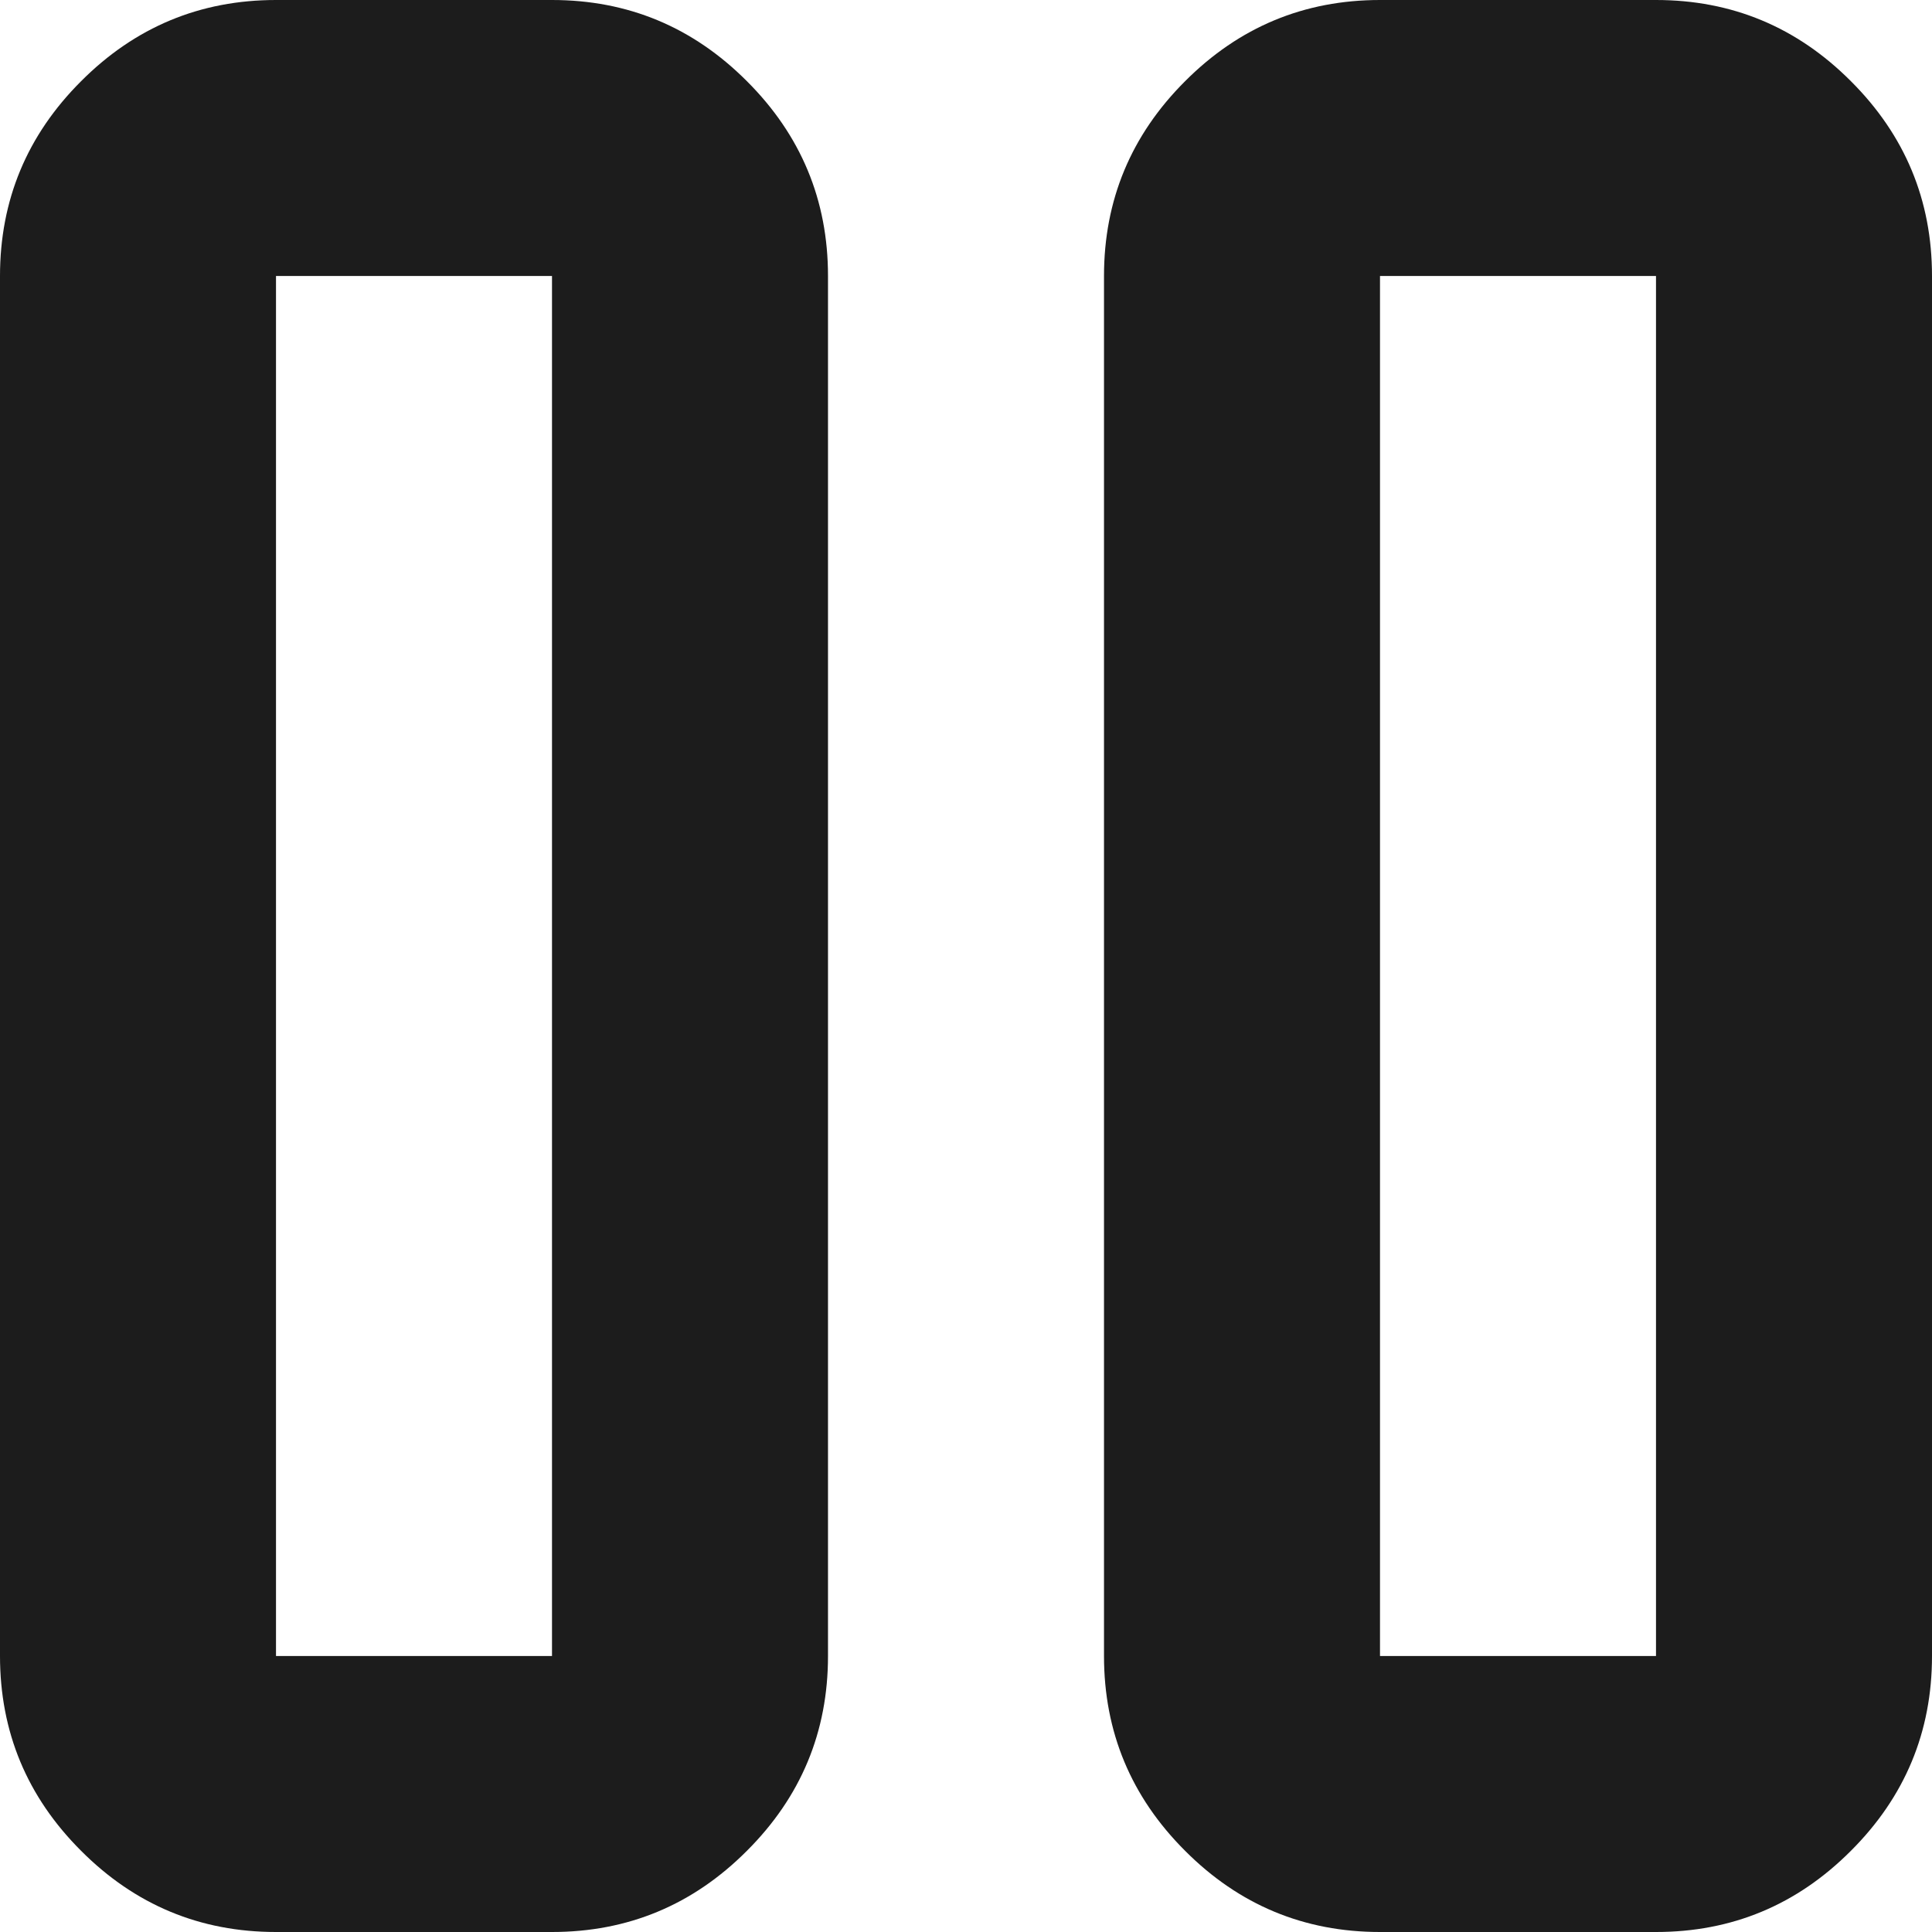 <svg width="14" height="14" viewBox="0 0 14 14" fill="none" xmlns="http://www.w3.org/2000/svg">
<path d="M10 14C9.45 14 8.979 13.804 8.588 13.412C8.196 13.021 8 12.55 8 12V2C8 1.45 8.196 0.979 8.588 0.588C8.979 0.196 9.45 0 10 0H12C12.55 0 13.021 0.196 13.412 0.588C13.804 0.979 14 1.45 14 2V12C14 12.55 13.804 13.021 13.412 13.412C13.021 13.804 12.55 14 12 14H10ZM2 14C1.45 14 0.979 13.804 0.588 13.412C0.196 13.021 0 12.55 0 12V2C0 1.45 0.196 0.979 0.588 0.588C0.979 0.196 1.45 0 2 0H4C4.55 0 5.021 0.196 5.412 0.588C5.804 0.979 6 1.45 6 2V12C6 12.55 5.804 13.021 5.412 13.412C5.021 13.804 4.55 14 4 14H2ZM10 12H12V2H10V12ZM2 12H4V2H2V12Z" fill="#1C1C1C"/></svg>
